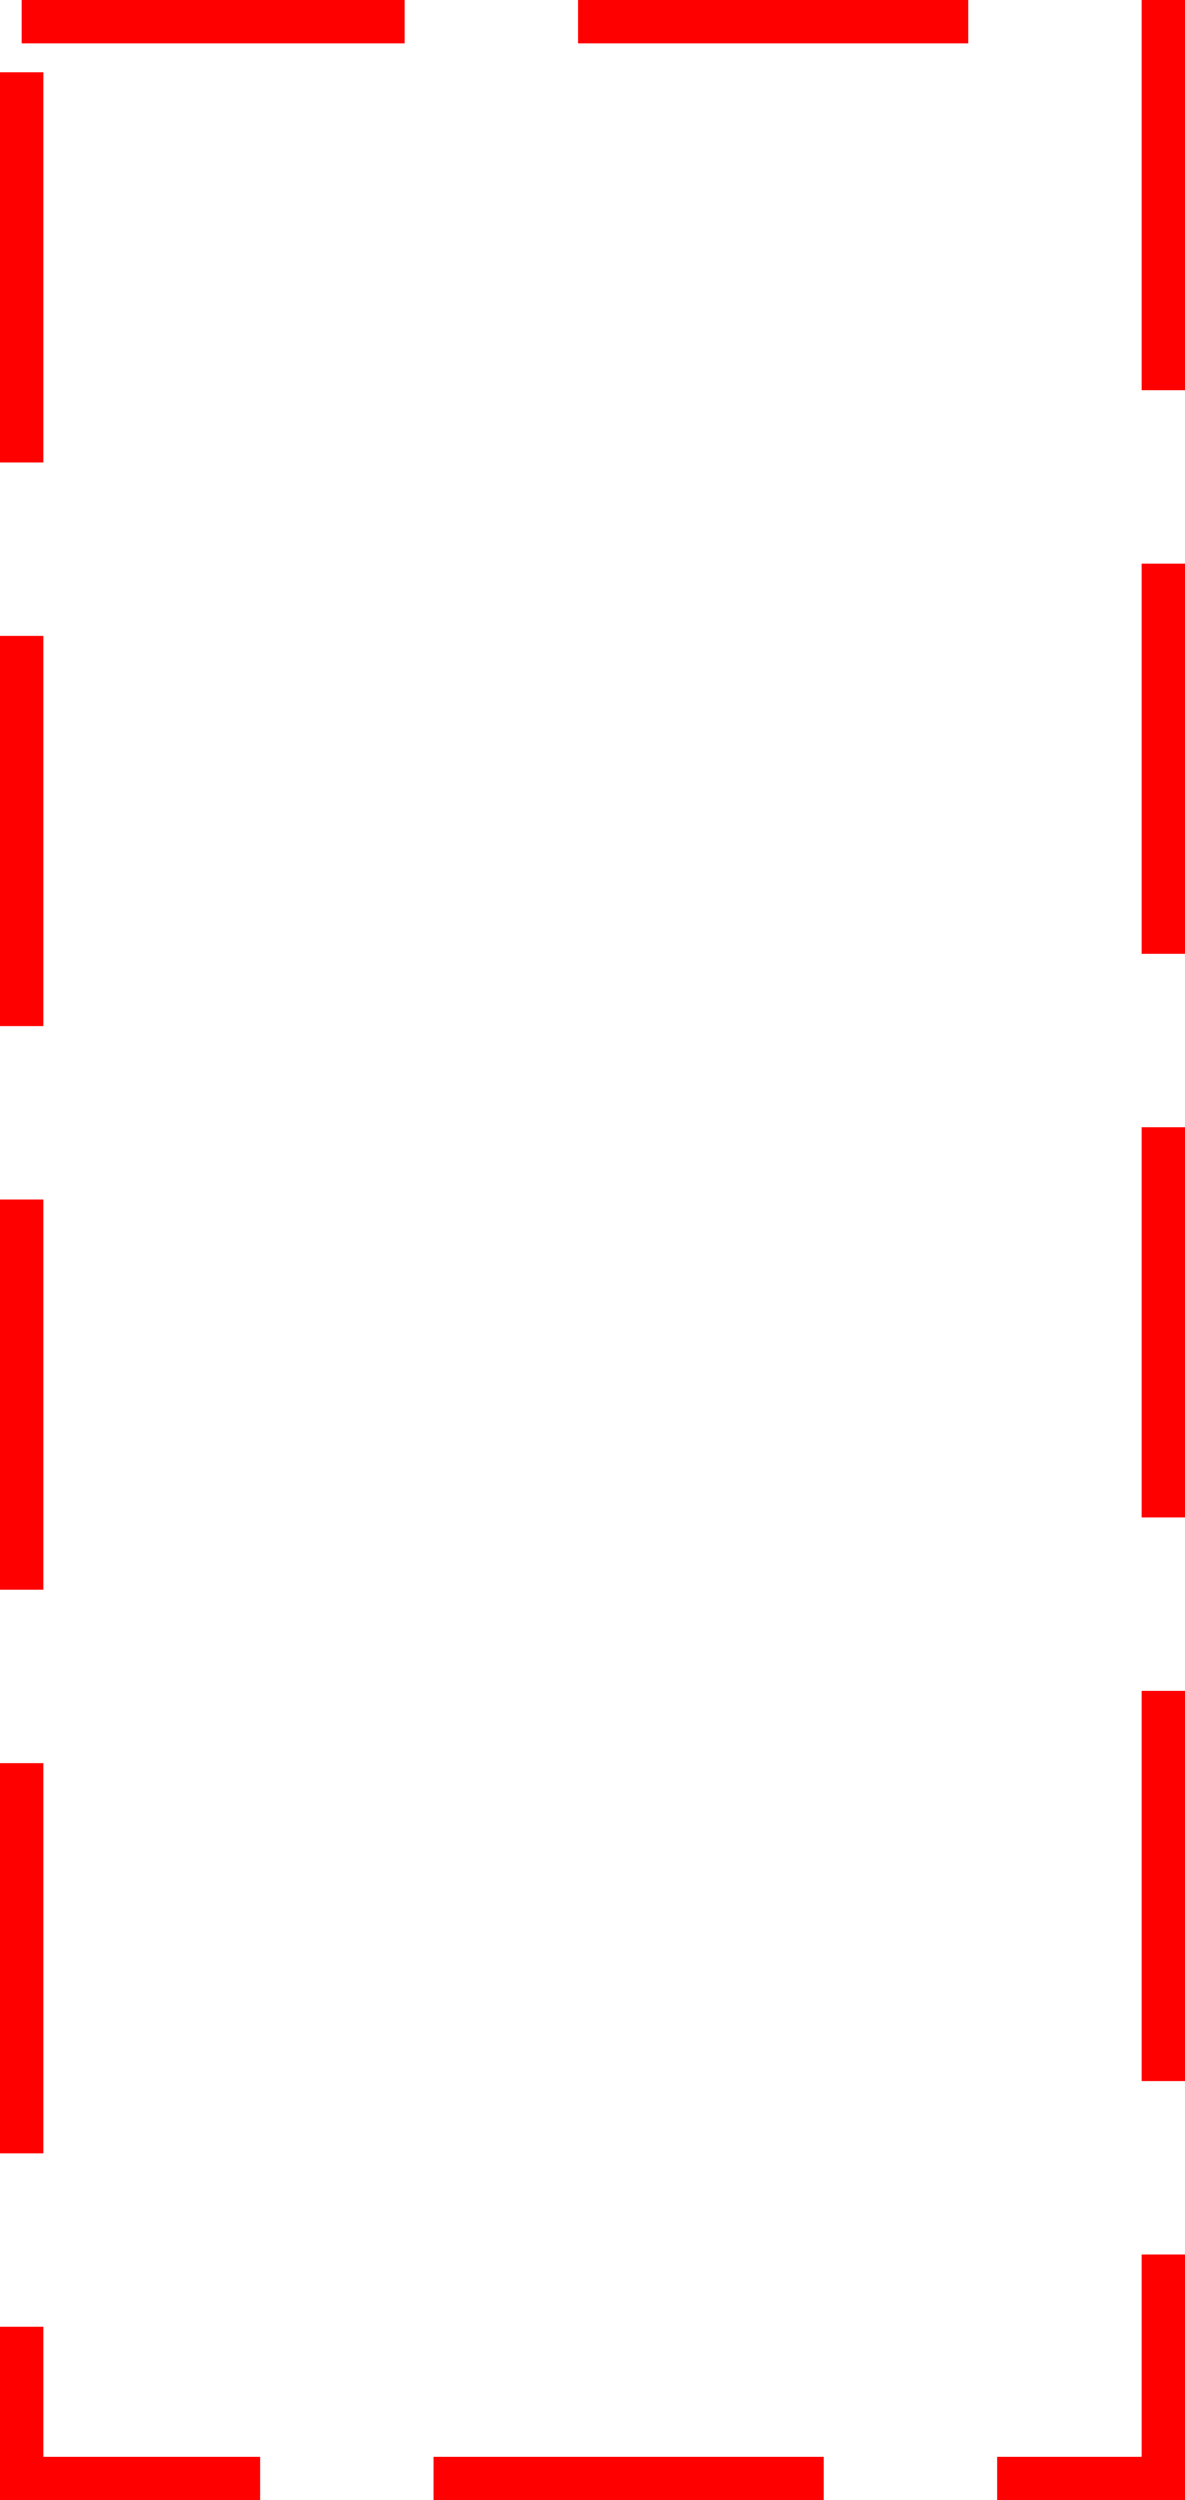 ﻿<?xml version="1.0" encoding="utf-8"?>
<svg version="1.1" xmlns:xlink="http://www.w3.org/1999/xlink" width="82px" height="173px" xmlns="http://www.w3.org/2000/svg">
  <g transform="matrix(1 0 0 1 -1145 -345 )">
    <path d="M 1148 348  L 1224 348  L 1224 515  L 1148 515  L 1148 348  Z " fill-rule="nonzero" fill="#ffffff" stroke="none" fill-opacity="0" />
    <path d="M 1146.5 346.5  L 1225.5 346.5  L 1225.5 516.5  L 1146.5 516.5  L 1146.5 346.5  Z " stroke-width="3" stroke-dasharray="27,12" stroke="#ff0000" fill="none" stroke-dashoffset="0.5" />
  </g>
</svg>